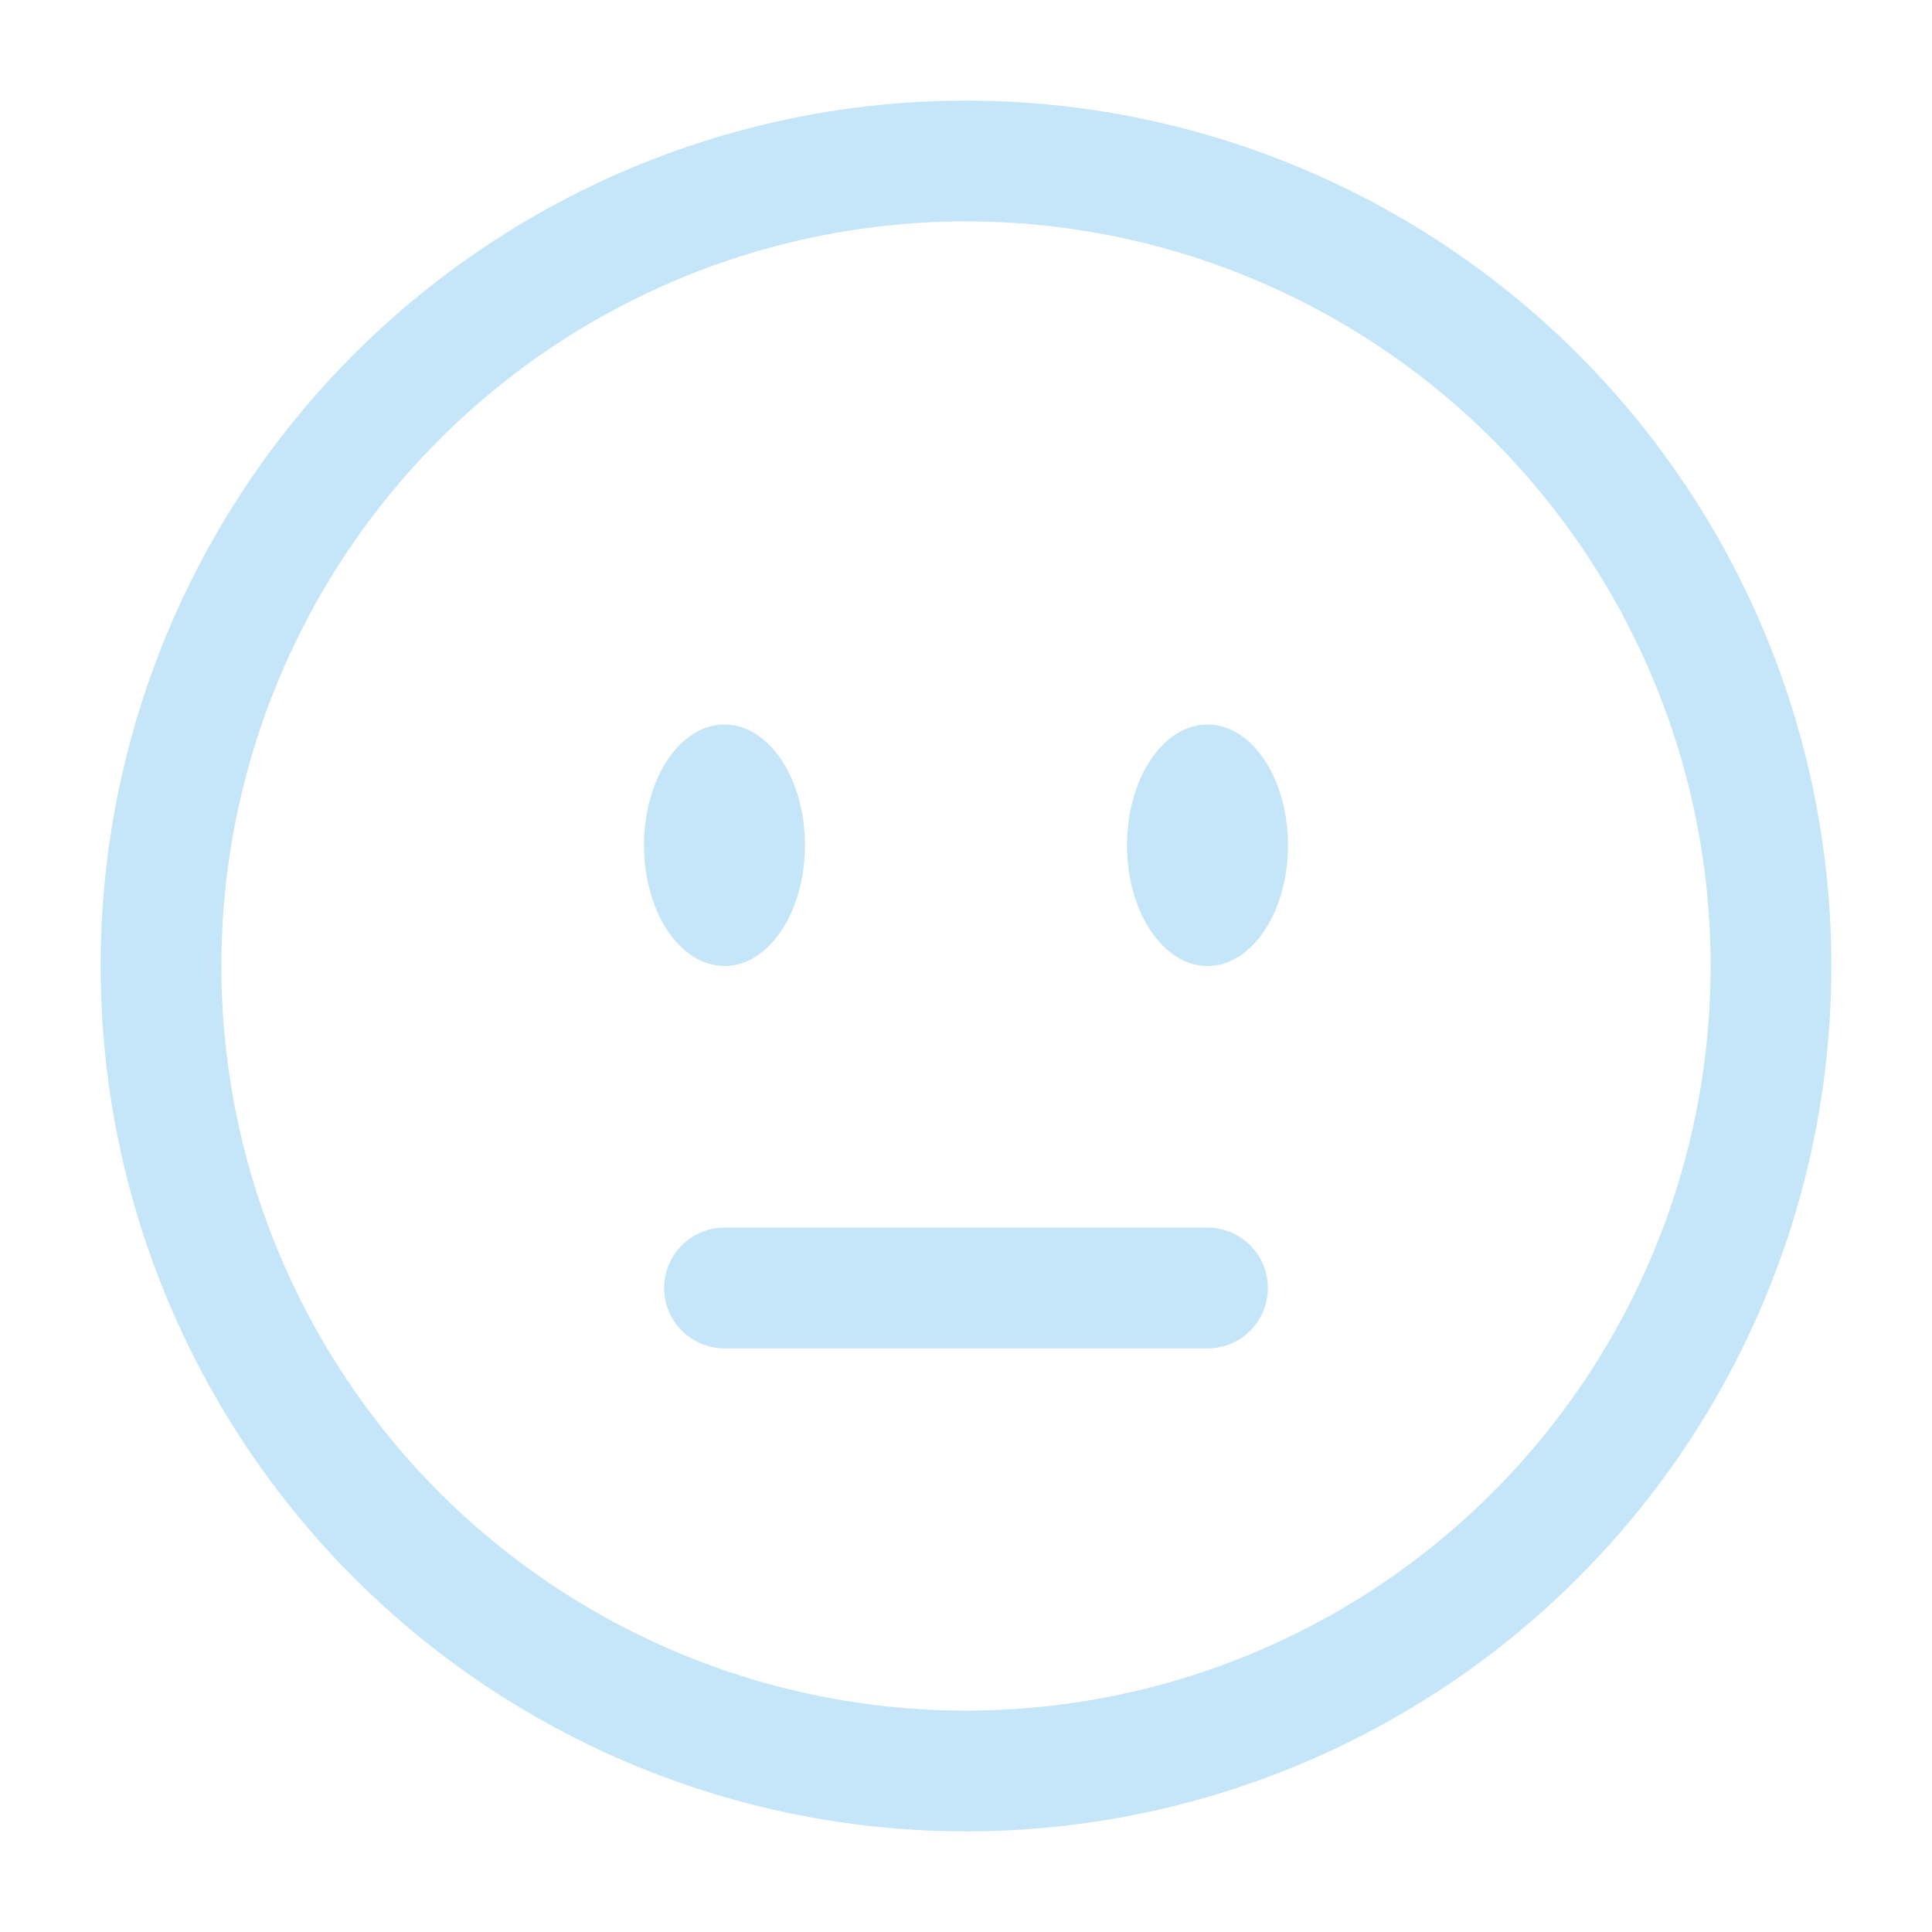 <?xml version="1.0" encoding="utf-8"?><!-- Uploaded to: SVG Repo, www.svgrepo.com, Generator: SVG Repo Mixer Tools -->
<svg width="800px" height="800px" viewBox="0 0 24 24" fill="none" xmlns="http://www.w3.org/2000/svg">
<circle cx="12" cy="12" r="10" stroke="#c5e5f8" stroke-width="1.5"/>
<path d="M9 16C10 16 10.885 16 12 16C13.115 16 14 16 15 16" stroke="#c5e5f8" stroke-width="1.5" stroke-linecap="round"/>
<path d="M16 10.5C16 11.328 15.552 12 15 12C14.448 12 14 11.328 14 10.5C14 9.672 14.448 9 15 9C15.552 9 16 9.672 16 10.5Z" fill="#c5e5f8"/>
<ellipse cx="9" cy="10.5" rx="1" ry="1.5" fill="#c5e5f8"/>
</svg>